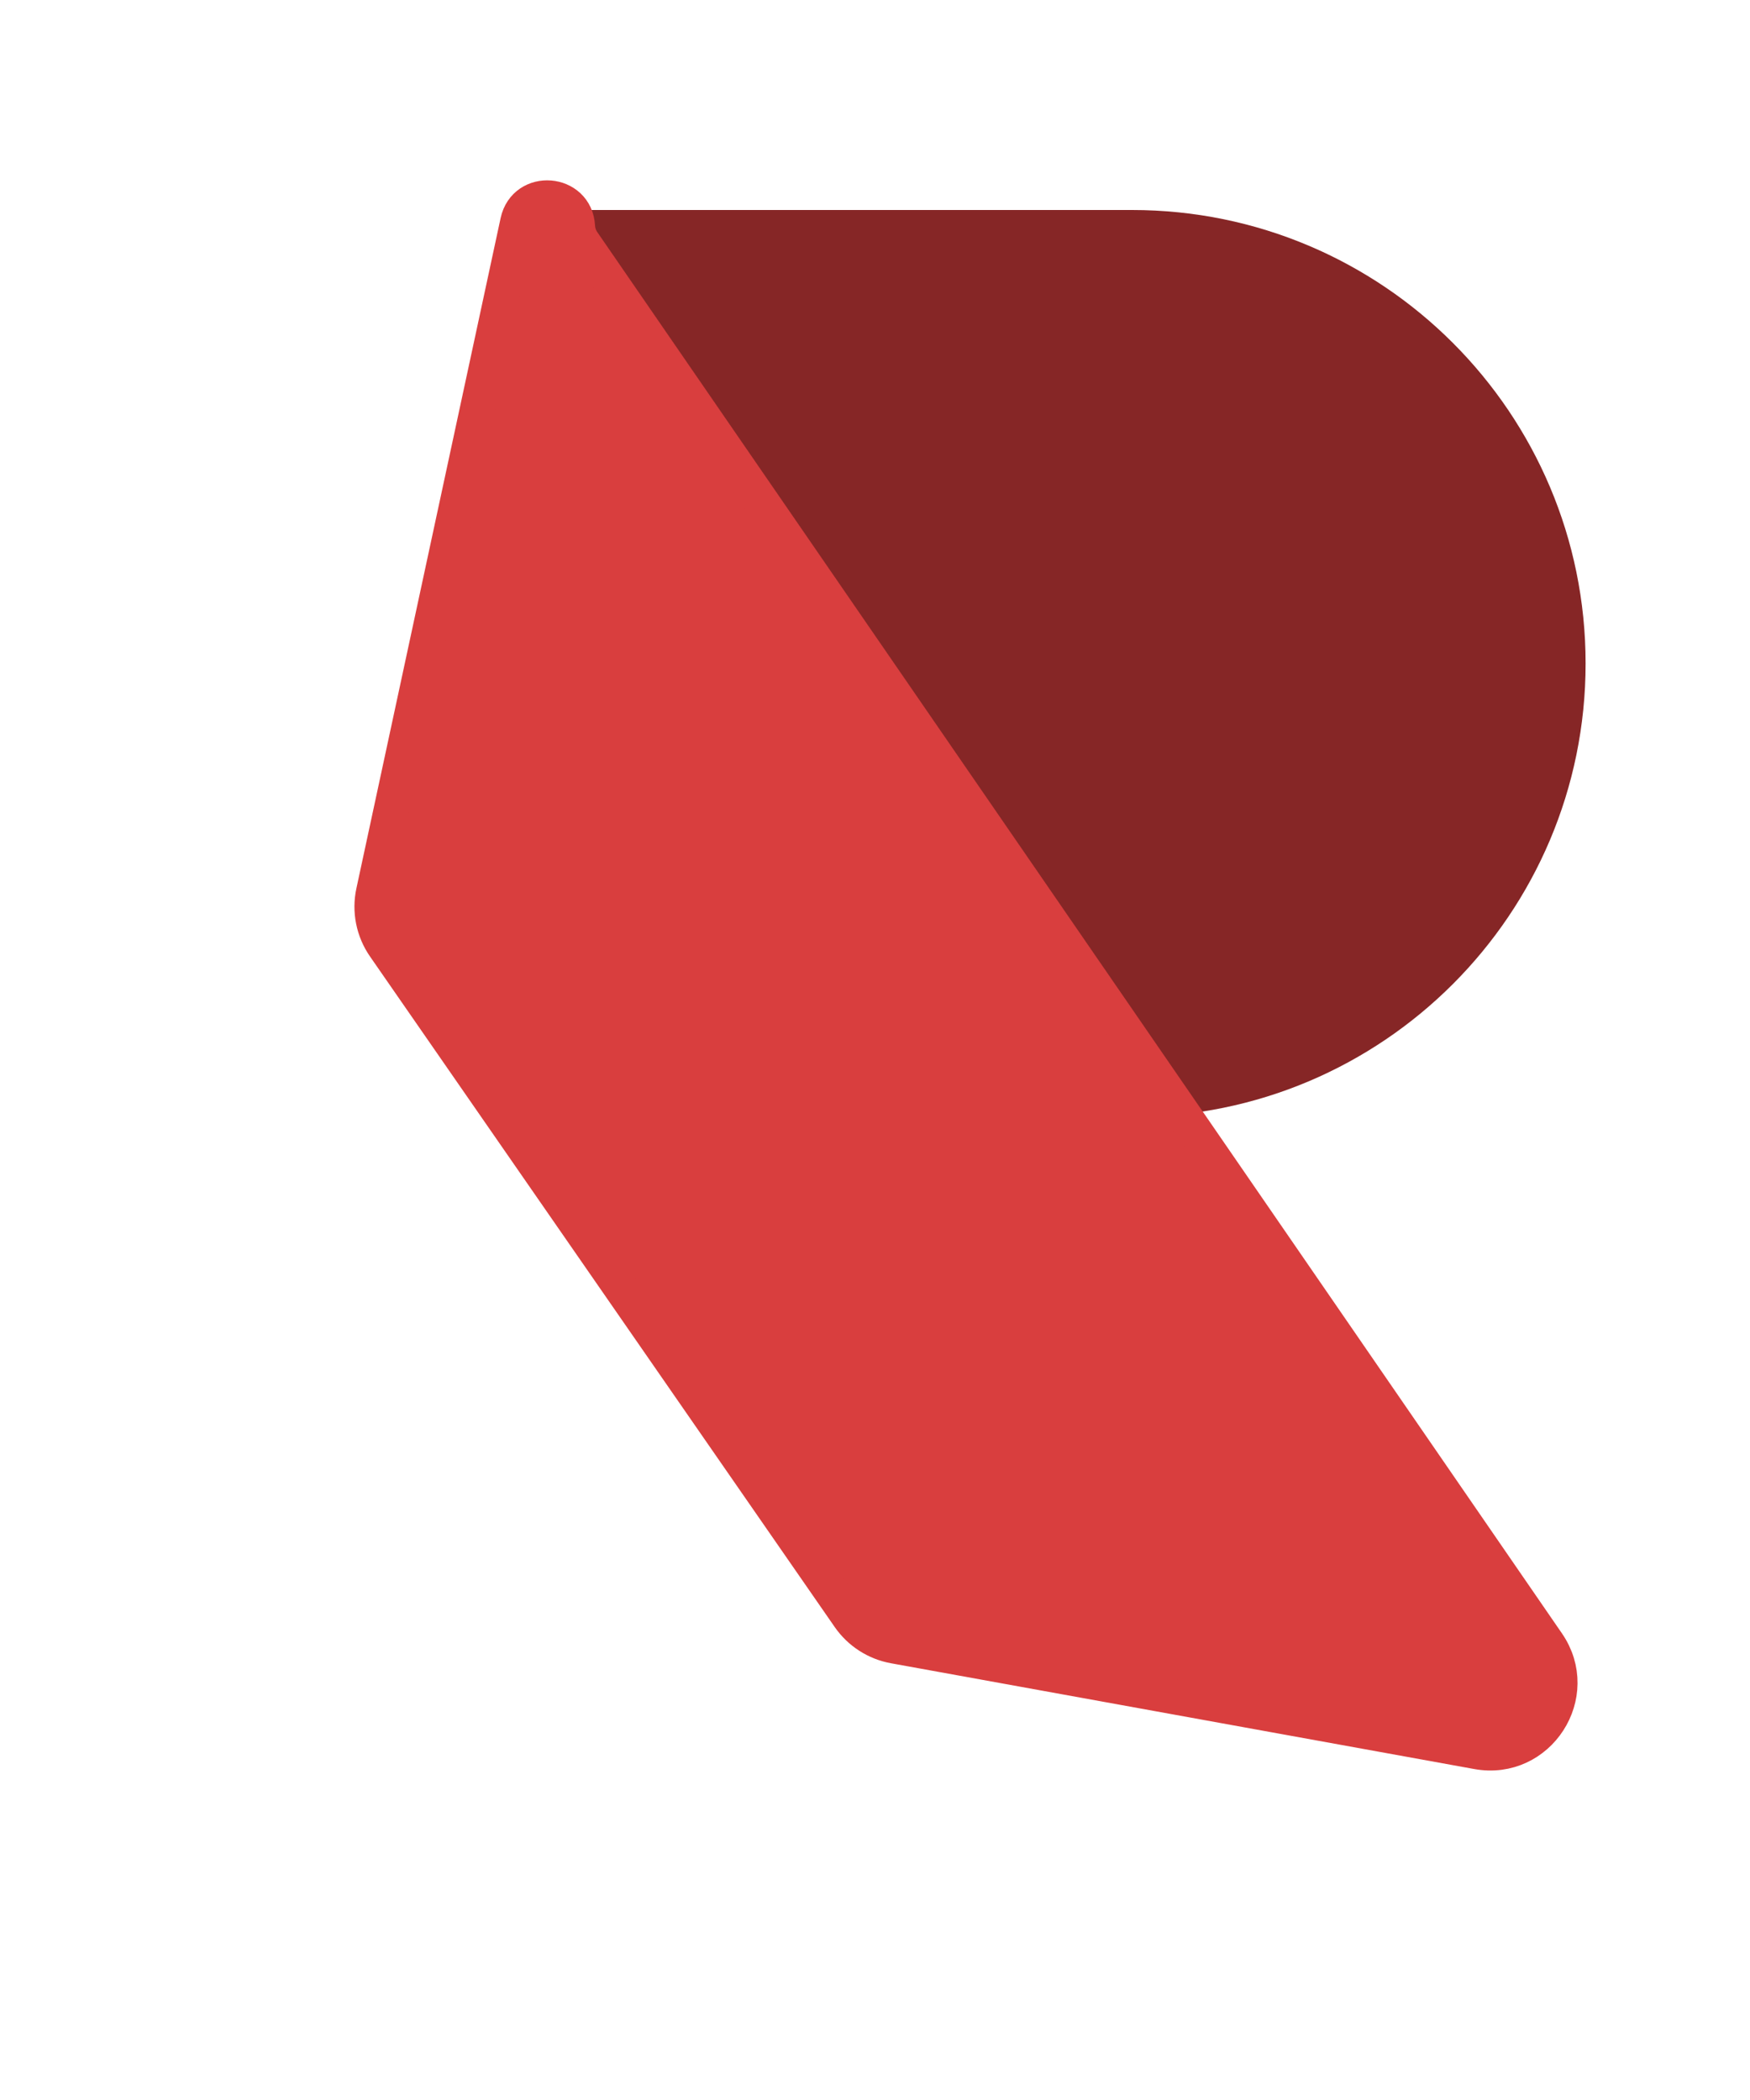 <svg width="50" height="60" viewBox="0 0 50 60" fill="none" xmlns="http://www.w3.org/2000/svg">
<path d="M15.07 6H32.346C39.502 6 45.303 11.801 45.303 18.957V18.957C45.303 26.113 39.502 31.914 32.346 31.914H15.07V6Z" fill="#862626"/>
<path d="M44.214 46.95L16.654 6.916C16.563 6.785 16.511 6.631 16.502 6.472C16.448 5.463 15.005 5.349 14.792 6.336L10.672 25.485C10.555 26.025 10.668 26.59 10.983 27.044L24.26 46.202C24.562 46.638 25.025 46.936 25.547 47.03L42.21 50.052C43.96 50.369 45.223 48.415 44.214 46.95Z" fill="#D93E3E" stroke="#D93E3E"/>
</svg>
